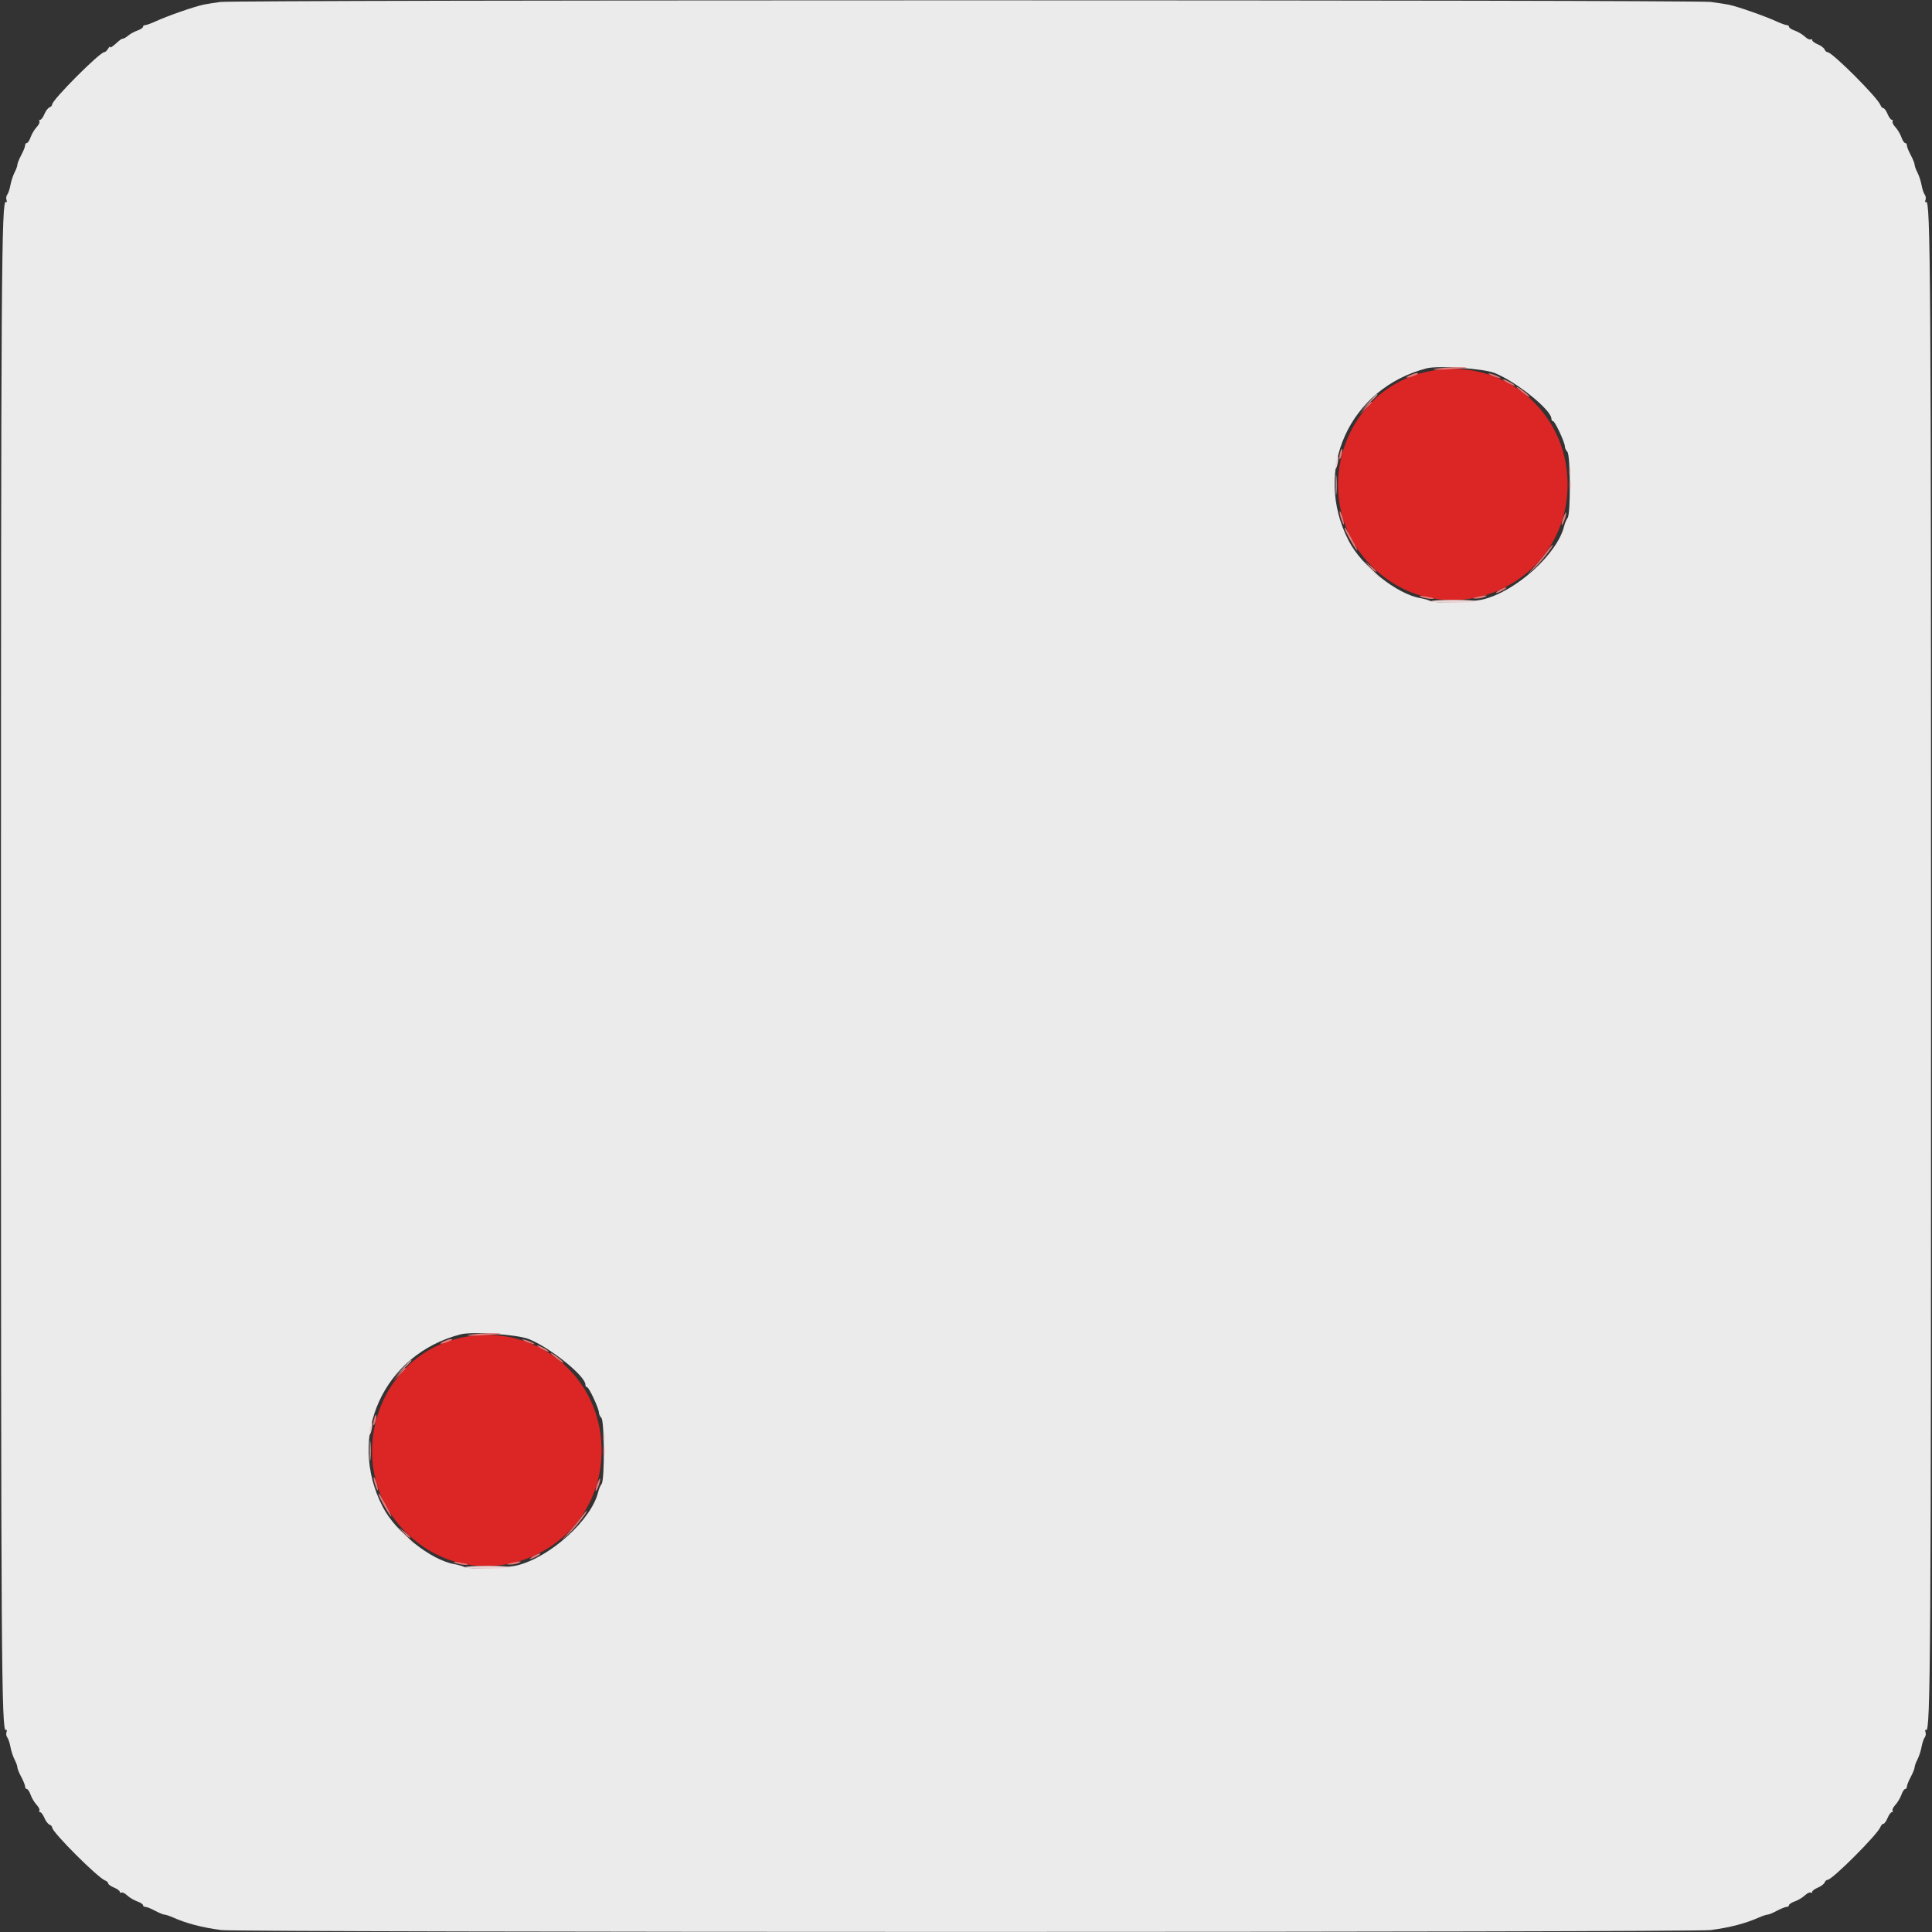 <svg id="svg" version="1.1" xmlns="http://www.w3.org/2000/svg" xmlns:xlink="http://www.w3.org/1999/xlink" width="400" height="400" viewBox="0, 0, 400,400"><rect x="0" y="0" width="400" height="400" fill="#333333" stroke="none"/><g id="svgg"><path id="path0" d="M45.600 0.408 C 44.390 0.574,42.906 0.808,42.303 0.928 C 40.320 1.322,34.839 3.224,32.156 4.449 C 31.252 4.862,30.307 5.200,30.056 5.200 C 29.805 5.200,29.600 5.362,29.600 5.561 C 29.600 5.759,29.082 6.102,28.449 6.323 C 27.815 6.544,26.960 7.013,26.549 7.365 C 26.137 7.718,25.659 7.999,25.486 7.989 C 25.313 7.979,24.914 8.203,24.600 8.486 C 23.223 9.724,22.799 10.012,22.788 9.716 C 22.781 9.542,22.592 9.715,22.368 10.100 C 22.144 10.485,21.794 10.800,21.591 10.800 C 20.650 10.800,10.800 20.681,10.800 21.625 C 10.800 21.845,10.546 22.122,10.237 22.241 C 9.927 22.360,9.455 22.985,9.188 23.629 C 8.921 24.273,8.534 24.800,8.328 24.800 C 8.122 24.800,8.047 24.953,8.163 25.139 C 8.278 25.326,8.008 25.870,7.562 26.348 C 7.117 26.827,6.565 27.754,6.337 28.409 C 6.109 29.064,5.759 29.600,5.561 29.600 C 5.362 29.600,5.200 29.828,5.200 30.106 C 5.200 30.384,4.840 31.284,4.400 32.104 C 3.960 32.925,3.599 33.823,3.598 34.099 C 3.596 34.374,3.333 35.103,3.012 35.717 C 2.692 36.331,2.310 37.501,2.163 38.317 C 2.016 39.133,1.719 40.023,1.503 40.295 C 1.287 40.567,1.219 41.071,1.351 41.416 C 1.483 41.760,1.427 41.941,1.228 41.817 C 0.299 41.243,0.200 56.493,0.200 200.000 C 0.200 343.507,0.299 358.757,1.228 358.183 C 1.427 358.059,1.483 358.240,1.351 358.584 C 1.219 358.929,1.287 359.433,1.503 359.705 C 1.719 359.977,2.016 360.867,2.163 361.683 C 2.310 362.499,2.692 363.669,3.012 364.283 C 3.333 364.897,3.596 365.626,3.598 365.901 C 3.599 366.177,3.960 367.075,4.400 367.896 C 4.840 368.716,5.200 369.616,5.200 369.894 C 5.200 370.172,5.362 370.400,5.561 370.400 C 5.759 370.400,6.109 370.936,6.337 371.591 C 6.565 372.246,7.117 373.173,7.562 373.652 C 8.008 374.130,8.278 374.674,8.163 374.861 C 8.047 375.047,8.122 375.200,8.328 375.200 C 8.534 375.200,8.921 375.727,9.188 376.371 C 9.455 377.015,9.927 377.640,10.237 377.759 C 10.546 377.878,10.800 378.155,10.800 378.375 C 10.800 379.327,20.204 388.732,21.749 389.325 C 22.107 389.463,22.400 389.739,22.400 389.939 C 22.400 390.139,22.940 390.527,23.600 390.800 C 24.260 391.073,24.800 391.466,24.800 391.672 C 24.800 391.878,24.953 391.953,25.139 391.837 C 25.326 391.722,25.870 391.992,26.348 392.438 C 26.827 392.883,27.754 393.435,28.409 393.663 C 29.064 393.891,29.600 394.241,29.600 394.439 C 29.600 394.638,29.828 394.800,30.106 394.800 C 30.384 394.800,31.284 395.160,32.104 395.600 C 32.925 396.040,33.796 396.400,34.038 396.400 C 34.281 396.400,35.046 396.651,35.740 396.958 C 38.626 398.235,41.725 399.048,45.800 399.598 C 49.582 400.108,350.418 400.108,354.200 399.598 C 358.275 399.048,361.374 398.235,364.260 396.958 C 364.954 396.651,365.719 396.400,365.962 396.400 C 366.204 396.400,367.075 396.040,367.896 395.600 C 368.716 395.160,369.616 394.800,369.894 394.800 C 370.172 394.800,370.400 394.638,370.400 394.439 C 370.400 394.241,370.936 393.891,371.591 393.663 C 372.246 393.435,373.173 392.883,373.652 392.438 C 374.130 391.992,374.674 391.722,374.861 391.837 C 375.047 391.953,375.200 391.878,375.200 391.672 C 375.200 391.466,375.727 391.079,376.371 390.812 C 377.015 390.545,377.640 390.073,377.759 389.763 C 377.878 389.454,378.155 389.200,378.376 389.200 C 379.345 389.200,388.721 379.825,389.324 378.253 C 389.462 377.894,389.739 377.600,389.939 377.600 C 390.139 377.600,390.527 377.060,390.800 376.400 C 391.073 375.740,391.466 375.200,391.672 375.200 C 391.878 375.200,391.953 375.047,391.837 374.861 C 391.722 374.674,391.992 374.130,392.438 373.652 C 392.883 373.173,393.435 372.246,393.663 371.591 C 393.891 370.936,394.241 370.400,394.439 370.400 C 394.638 370.400,394.800 370.172,394.800 369.894 C 394.800 369.616,395.160 368.716,395.600 367.896 C 396.040 367.075,396.401 366.177,396.402 365.901 C 396.404 365.626,396.667 364.897,396.988 364.283 C 397.308 363.669,397.690 362.499,397.837 361.683 C 397.984 360.867,398.281 359.977,398.497 359.705 C 398.713 359.433,398.781 358.929,398.649 358.584 C 398.517 358.240,398.573 358.059,398.772 358.183 C 399.701 358.757,399.800 343.507,399.800 200.000 C 399.800 56.493,399.701 41.243,398.772 41.817 C 398.573 41.941,398.517 41.760,398.649 41.416 C 398.781 41.071,398.713 40.567,398.497 40.295 C 398.281 40.023,397.984 39.133,397.837 38.317 C 397.690 37.501,397.308 36.331,396.988 35.717 C 396.667 35.103,396.404 34.374,396.402 34.099 C 396.401 33.823,396.040 32.925,395.600 32.104 C 395.160 31.284,394.800 30.384,394.800 30.106 C 394.800 29.828,394.638 29.600,394.439 29.600 C 394.241 29.600,393.891 29.064,393.663 28.409 C 393.435 27.754,392.883 26.827,392.438 26.348 C 391.992 25.870,391.722 25.326,391.837 25.139 C 391.953 24.953,391.878 24.800,391.672 24.800 C 391.466 24.800,391.073 24.260,390.800 23.600 C 390.527 22.940,390.139 22.400,389.939 22.400 C 389.739 22.400,389.462 22.106,389.324 21.747 C 388.721 20.175,379.345 10.800,378.376 10.800 C 378.155 10.800,377.878 10.546,377.759 10.237 C 377.640 9.927,377.015 9.455,376.371 9.188 C 375.727 8.921,375.200 8.534,375.200 8.328 C 375.200 8.122,375.047 8.047,374.861 8.163 C 374.674 8.278,374.130 8.008,373.652 7.562 C 373.173 7.117,372.246 6.565,371.591 6.337 C 370.936 6.109,370.400 5.759,370.400 5.561 C 370.400 5.362,370.195 5.200,369.944 5.200 C 369.693 5.200,368.748 4.862,367.844 4.449 C 365.324 3.298,359.791 1.359,357.917 0.970 C 357.413 0.866,355.740 0.610,354.200 0.402 C 350.840 -0.051,48.894 -0.046,45.600 0.408 M309.400 77.210 C 313.796 78.921,321.200 84.863,321.200 86.680 C 321.200 86.966,321.355 87.200,321.545 87.200 C 321.943 87.200,324.000 91.616,324.000 92.470 C 324.000 92.784,324.225 93.265,324.500 93.540 C 325.160 94.200,325.209 106.413,324.555 107.239 C 324.310 107.547,323.994 108.288,323.851 108.885 C 322.485 114.610,314.061 122.289,307.200 124.063 C 304.800 124.684,297.262 124.956,296.225 124.460 C 295.771 124.242,294.812 123.964,294.093 123.841 C 289.183 123.000,281.951 117.224,279.242 111.982 C 271.684 97.355,279.371 80.359,295.400 76.254 C 297.741 75.655,307.034 76.289,309.400 77.210 M109.400 277.210 C 113.796 278.921,121.200 284.863,121.200 286.680 C 121.200 286.966,121.355 287.200,121.545 287.200 C 121.943 287.200,124.000 291.616,124.000 292.470 C 124.000 292.784,124.225 293.265,124.500 293.540 C 125.160 294.200,125.209 306.413,124.555 307.239 C 124.310 307.547,123.994 308.288,123.851 308.885 C 122.485 314.610,114.061 322.289,107.200 324.063 C 104.800 324.684,97.262 324.956,96.225 324.460 C 95.771 324.242,94.812 323.964,94.093 323.841 C 89.183 323.000,81.951 317.224,79.242 311.982 C 71.684 297.355,79.371 280.359,95.400 276.254 C 97.741 275.655,107.034 276.289,109.400 277.210 " stroke="none" fill="#ecebeb" fill-rule="evenodd"></path><path id="path1" d="M296.300 76.787 C 277.535 80.208,270.456 103.996,284.211 117.414 C 299.357 132.189,324.627 121.405,324.551 100.200 C 324.497 85.106,311.185 74.074,296.300 76.787 M96.300 276.787 C 77.535 280.208,70.456 303.996,84.211 317.414 C 99.357 332.189,124.627 321.405,124.551 300.200 C 124.497 285.106,111.185 274.074,96.300 276.787 " stroke="none" fill="#dc2525" fill-rule="evenodd"></path><path id="path2" d="M297.000 76.390 C 296.340 76.552,297.510 76.596,299.600 76.488 C 301.690 76.379,303.475 76.225,303.567 76.145 C 303.872 75.879,298.219 76.090,297.000 76.390 M292.100 77.612 C 290.761 78.151,291.011 78.424,292.400 77.940 C 293.060 77.710,293.600 77.449,293.600 77.361 C 293.600 77.124,293.113 77.205,292.100 77.612 M308.400 77.533 C 308.730 77.736,309.450 78.024,310.000 78.171 C 310.695 78.357,310.817 78.325,310.400 78.067 C 310.070 77.864,309.350 77.576,308.800 77.429 C 308.105 77.243,307.983 77.275,308.400 77.533 M311.200 78.579 C 311.200 78.689,311.740 79.059,312.400 79.400 C 313.060 79.741,313.600 79.931,313.600 79.821 C 313.600 79.711,313.060 79.341,312.400 79.000 C 311.740 78.659,311.200 78.469,311.200 78.579 M314.000 80.125 C 314.000 80.224,314.661 80.809,315.468 81.425 C 316.276 82.041,316.811 82.341,316.656 82.091 C 316.340 81.579,314.000 79.847,314.000 80.125 M282.575 84.500 L 281.400 85.800 282.700 84.625 C 283.415 83.979,284.000 83.394,284.000 83.325 C 284.000 83.016,283.670 83.288,282.575 84.500 M277.429 93.829 C 277.281 94.415,277.238 94.972,277.332 95.066 C 277.427 95.160,277.624 94.758,277.771 94.171 C 277.919 93.585,277.962 93.028,277.868 92.934 C 277.773 92.840,277.576 93.242,277.429 93.829 M324.909 100.400 C 324.909 101.390,324.987 101.795,325.082 101.300 C 325.178 100.805,325.178 99.995,325.082 99.500 C 324.987 99.005,324.909 99.410,324.909 100.400 M277.448 106.600 C 277.591 107.260,277.866 108.070,278.059 108.400 C 278.284 108.784,278.318 108.568,278.152 107.800 C 278.009 107.140,277.734 106.330,277.541 106.000 C 277.316 105.616,277.282 105.832,277.448 106.600 M323.644 107.244 C 323.398 107.951,323.266 108.600,323.352 108.685 C 323.438 108.771,323.709 108.262,323.956 107.556 C 324.202 106.849,324.334 106.200,324.248 106.115 C 324.162 106.029,323.891 106.538,323.644 107.244 M278.404 109.433 C 278.409 109.899,280.750 114.000,281.012 114.000 C 281.119 114.000,280.634 112.965,279.933 111.700 C 278.453 109.028,278.399 108.947,278.404 109.433 M320.187 114.300 C 319.577 115.125,318.431 116.520,317.639 117.399 L 316.200 118.999 317.662 117.658 C 319.038 116.395,321.858 112.800,321.472 112.800 C 321.375 112.800,320.796 113.475,320.187 114.300 M283.688 117.413 C 284.286 118.043,284.847 118.477,284.935 118.379 C 285.023 118.280,284.533 117.765,283.847 117.234 L 282.600 116.269 283.688 117.413 M310.400 122.200 C 309.850 122.514,309.580 122.772,309.800 122.772 C 310.020 122.772,310.650 122.514,311.200 122.200 C 311.750 121.886,312.020 121.628,311.800 121.628 C 311.580 121.628,310.950 121.886,310.400 122.200 M294.200 123.581 C 294.968 123.929,297.110 124.156,296.767 123.853 C 296.675 123.772,295.880 123.596,295.000 123.462 C 293.885 123.293,293.642 123.329,294.200 123.581 M305.800 123.600 C 304.711 123.877,304.693 123.907,305.600 123.925 C 306.150 123.935,306.960 123.789,307.400 123.600 C 308.386 123.176,307.466 123.176,305.800 123.600 M97.000 276.390 C 96.340 276.552,97.510 276.596,99.600 276.488 C 101.690 276.379,103.475 276.225,103.567 276.145 C 103.872 275.879,98.219 276.090,97.000 276.390 M92.100 277.612 C 90.761 278.151,91.011 278.424,92.400 277.940 C 93.060 277.710,93.600 277.449,93.600 277.361 C 93.600 277.124,93.113 277.205,92.100 277.612 M108.400 277.533 C 108.730 277.736,109.450 278.024,110.000 278.171 C 110.695 278.357,110.817 278.325,110.400 278.067 C 110.070 277.864,109.350 277.576,108.800 277.429 C 108.105 277.243,107.983 277.275,108.400 277.533 M111.200 278.579 C 111.200 278.689,111.740 279.059,112.400 279.400 C 113.060 279.741,113.600 279.931,113.600 279.821 C 113.600 279.711,113.060 279.341,112.400 279.000 C 111.740 278.659,111.200 278.469,111.200 278.579 M114.000 280.125 C 114.000 280.224,114.661 280.809,115.468 281.425 C 116.276 282.041,116.811 282.341,116.656 282.091 C 116.340 281.579,114.000 279.847,114.000 280.125 M82.575 284.500 L 81.400 285.800 82.700 284.625 C 83.912 283.530,84.184 283.200,83.875 283.200 C 83.806 283.200,83.221 283.785,82.575 284.500 M77.429 293.829 C 77.281 294.415,77.238 294.972,77.332 295.066 C 77.427 295.160,77.624 294.758,77.771 294.171 C 77.919 293.585,77.962 293.028,77.868 292.934 C 77.773 292.840,77.576 293.242,77.429 293.829 M124.909 300.400 C 124.909 301.390,124.987 301.795,125.082 301.300 C 125.178 300.805,125.178 299.995,125.082 299.500 C 124.987 299.005,124.909 299.410,124.909 300.400 M77.448 306.600 C 77.591 307.260,77.866 308.070,78.059 308.400 C 78.284 308.784,78.318 308.568,78.152 307.800 C 78.009 307.140,77.734 306.330,77.541 306.000 C 77.316 305.616,77.282 305.832,77.448 306.600 M123.644 307.244 C 123.398 307.951,123.266 308.600,123.352 308.685 C 123.438 308.771,123.709 308.262,123.956 307.556 C 124.202 306.849,124.334 306.200,124.248 306.115 C 124.162 306.029,123.891 306.538,123.644 307.244 M78.404 309.433 C 78.409 309.899,80.750 314.000,81.012 314.000 C 81.119 314.000,80.634 312.965,79.933 311.700 C 78.453 309.028,78.399 308.947,78.404 309.433 M120.187 314.300 C 119.577 315.125,118.431 316.520,117.639 317.399 L 116.200 318.999 117.662 317.658 C 119.038 316.395,121.858 312.800,121.472 312.800 C 121.375 312.800,120.796 313.475,120.187 314.300 M83.688 317.413 C 84.286 318.043,84.847 318.477,84.935 318.379 C 85.023 318.280,84.533 317.765,83.847 317.234 L 82.600 316.269 83.688 317.413 M110.400 322.200 C 109.850 322.514,109.580 322.772,109.800 322.772 C 110.020 322.772,110.650 322.514,111.200 322.200 C 111.750 321.886,112.020 321.628,111.800 321.628 C 111.580 321.628,110.950 321.886,110.400 322.200 M94.200 323.581 C 94.968 323.929,97.110 324.156,96.767 323.853 C 96.675 323.772,95.880 323.596,95.000 323.462 C 93.885 323.293,93.642 323.329,94.200 323.581 M105.800 323.600 C 104.711 323.877,104.693 323.907,105.600 323.925 C 106.150 323.935,106.960 323.789,107.400 323.600 C 108.386 323.176,107.466 323.176,105.800 323.600 " stroke="none" fill="#e47c7c" fill-rule="evenodd"></path><path id="path3" d="M283.381 83.300 L 281.800 85.000 283.500 83.419 C 285.081 81.948,285.384 81.600,285.081 81.600 C 285.016 81.600,284.251 82.365,283.381 83.300 M324.893 97.600 C 324.893 98.370,324.975 98.685,325.076 98.300 C 325.176 97.915,325.176 97.285,325.076 96.900 C 324.975 96.515,324.893 96.830,324.893 97.600 M276.540 100.400 C 276.540 102.270,276.609 103.035,276.693 102.100 C 276.777 101.165,276.777 99.635,276.693 98.700 C 276.609 97.765,276.540 98.530,276.540 100.400 M83.381 283.300 L 81.800 285.000 83.500 283.419 C 85.081 281.948,85.384 281.600,85.081 281.600 C 85.016 281.600,84.251 282.365,83.381 283.300 M124.893 297.600 C 124.893 298.370,124.975 298.685,125.076 298.300 C 125.176 297.915,125.176 297.285,125.076 296.900 C 124.975 296.515,124.893 296.830,124.893 297.600 M76.540 300.400 C 76.540 302.270,76.609 303.035,76.693 302.100 C 76.777 301.165,76.777 299.635,76.693 298.700 C 76.609 297.765,76.540 298.530,76.540 300.400 " stroke="none" fill="#e4acac" fill-rule="evenodd"></path><path id="path4" d="M276.600 95.600 C 276.448 96.291,276.407 96.941,276.509 97.042 C 276.611 97.144,276.809 96.653,276.950 95.950 C 277.283 94.283,276.960 93.960,276.600 95.600 M283.583 117.700 C 284.564 118.745,285.419 119.600,285.483 119.600 C 285.784 119.600,285.466 119.241,283.700 117.583 L 281.800 115.800 283.583 117.700 M296.262 124.500 C 296.501 124.887,304.852 124.881,305.463 124.494 C 305.718 124.332,303.710 124.200,301.002 124.200 C 298.294 124.200,296.161 124.335,296.262 124.500 M76.600 295.600 C 76.448 296.291,76.407 296.941,76.509 297.042 C 76.611 297.144,76.809 296.653,76.950 295.950 C 77.283 294.283,76.960 293.960,76.600 295.600 M83.583 317.700 C 84.564 318.745,85.419 319.600,85.483 319.600 C 85.784 319.600,85.466 319.241,83.700 317.583 L 81.800 315.800 83.583 317.700 M96.262 324.500 C 96.501 324.887,104.852 324.881,105.463 324.494 C 105.718 324.332,103.710 324.200,101.002 324.200 C 98.294 324.200,96.161 324.335,96.262 324.500 " stroke="none" fill="#ecd4d4" fill-rule="evenodd"></path></g></svg>